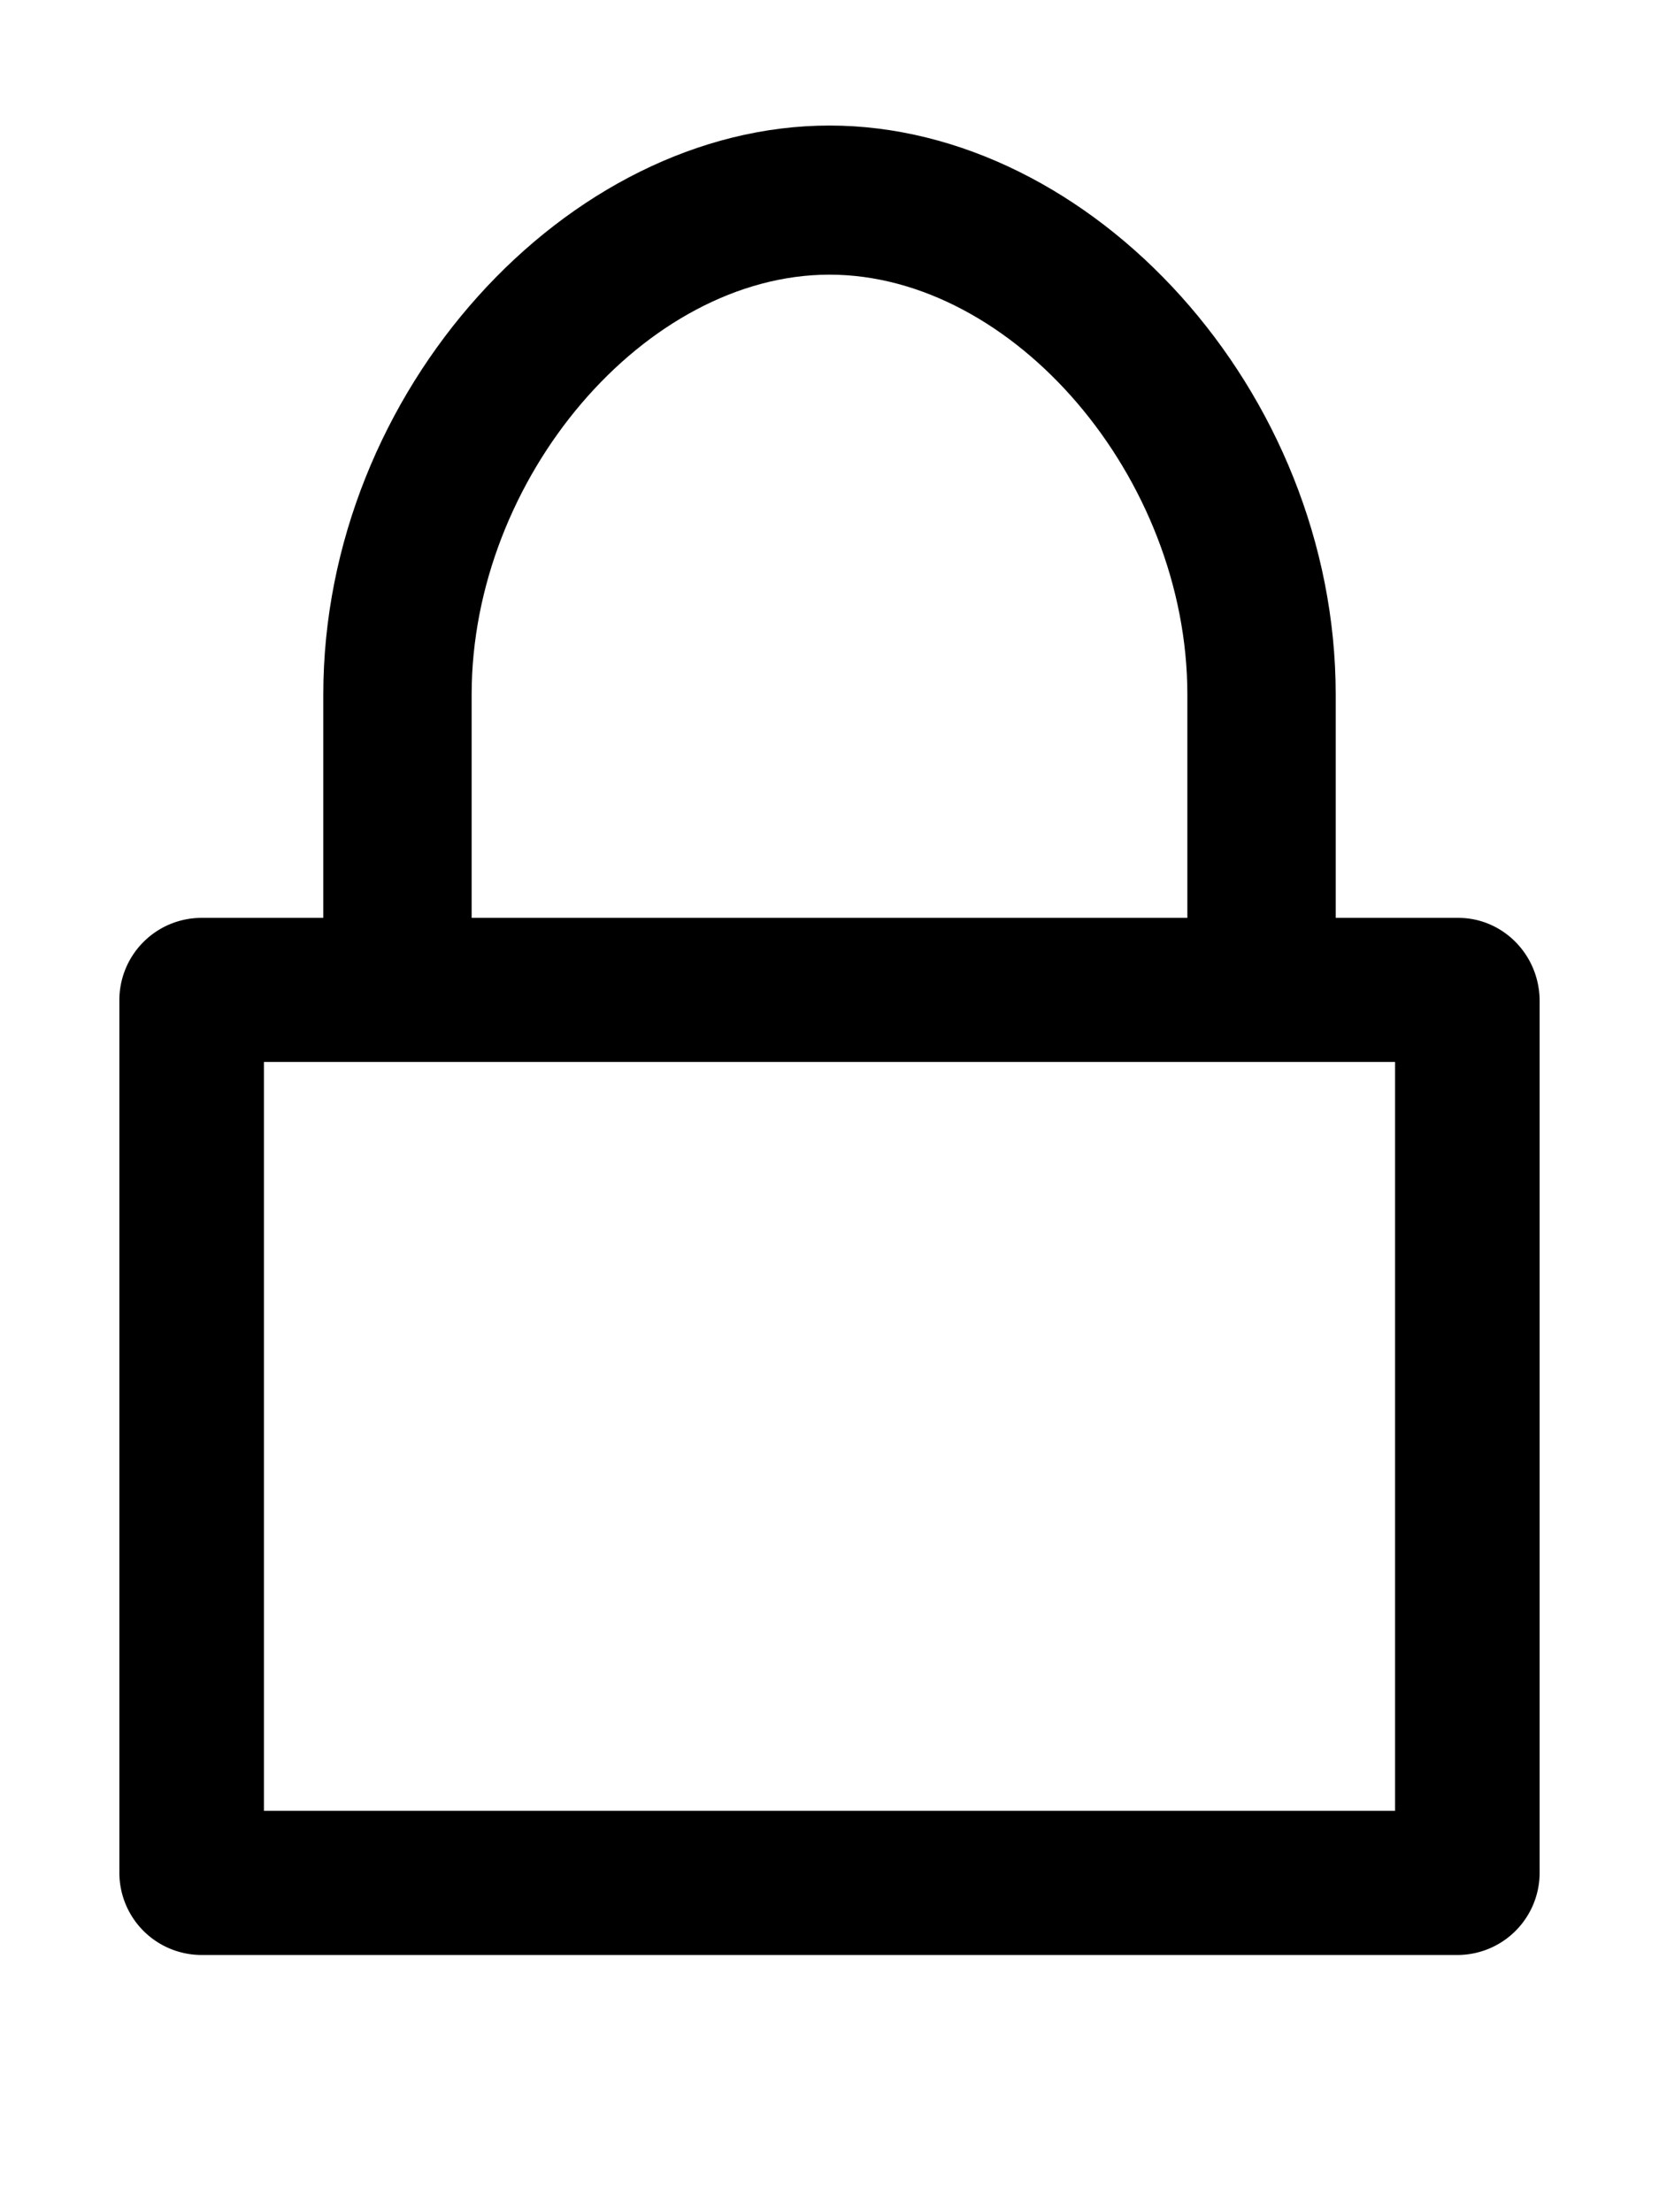 <svg width="24" height="32" viewBox="0 0 24 32" xmlns="http://www.w3.org/2000/svg"><g fill="none" fill-rule="evenodd"><g fill="#000" fill-rule="nonzero"><path d="M2.905 13.277h18.19c.65 0 1.178.538 1.178 1.203v12.596a1.19 1.19 0 0 1-1.178 1.203H2.905a1.19 1.19 0 0 1-1.178-1.203V14.48a1.19 1.19 0 0 1 1.178-1.203zm.913 2.084v10.833h16.364V15.361H3.818z"/><path d="M17.177 14.334v-4.286c0-3.142-2.518-6.075-5.177-6.075s-5.177 2.933-5.177 6.075v4.286h10.354zm-12.5.369v-4.655c0-4.396 3.534-8.232 7.323-8.232 3.789 0 7.323 3.836 7.323 8.232v4.655H4.677z"/></g><path d="M-5 0h32v32H-5z"/></g></svg>